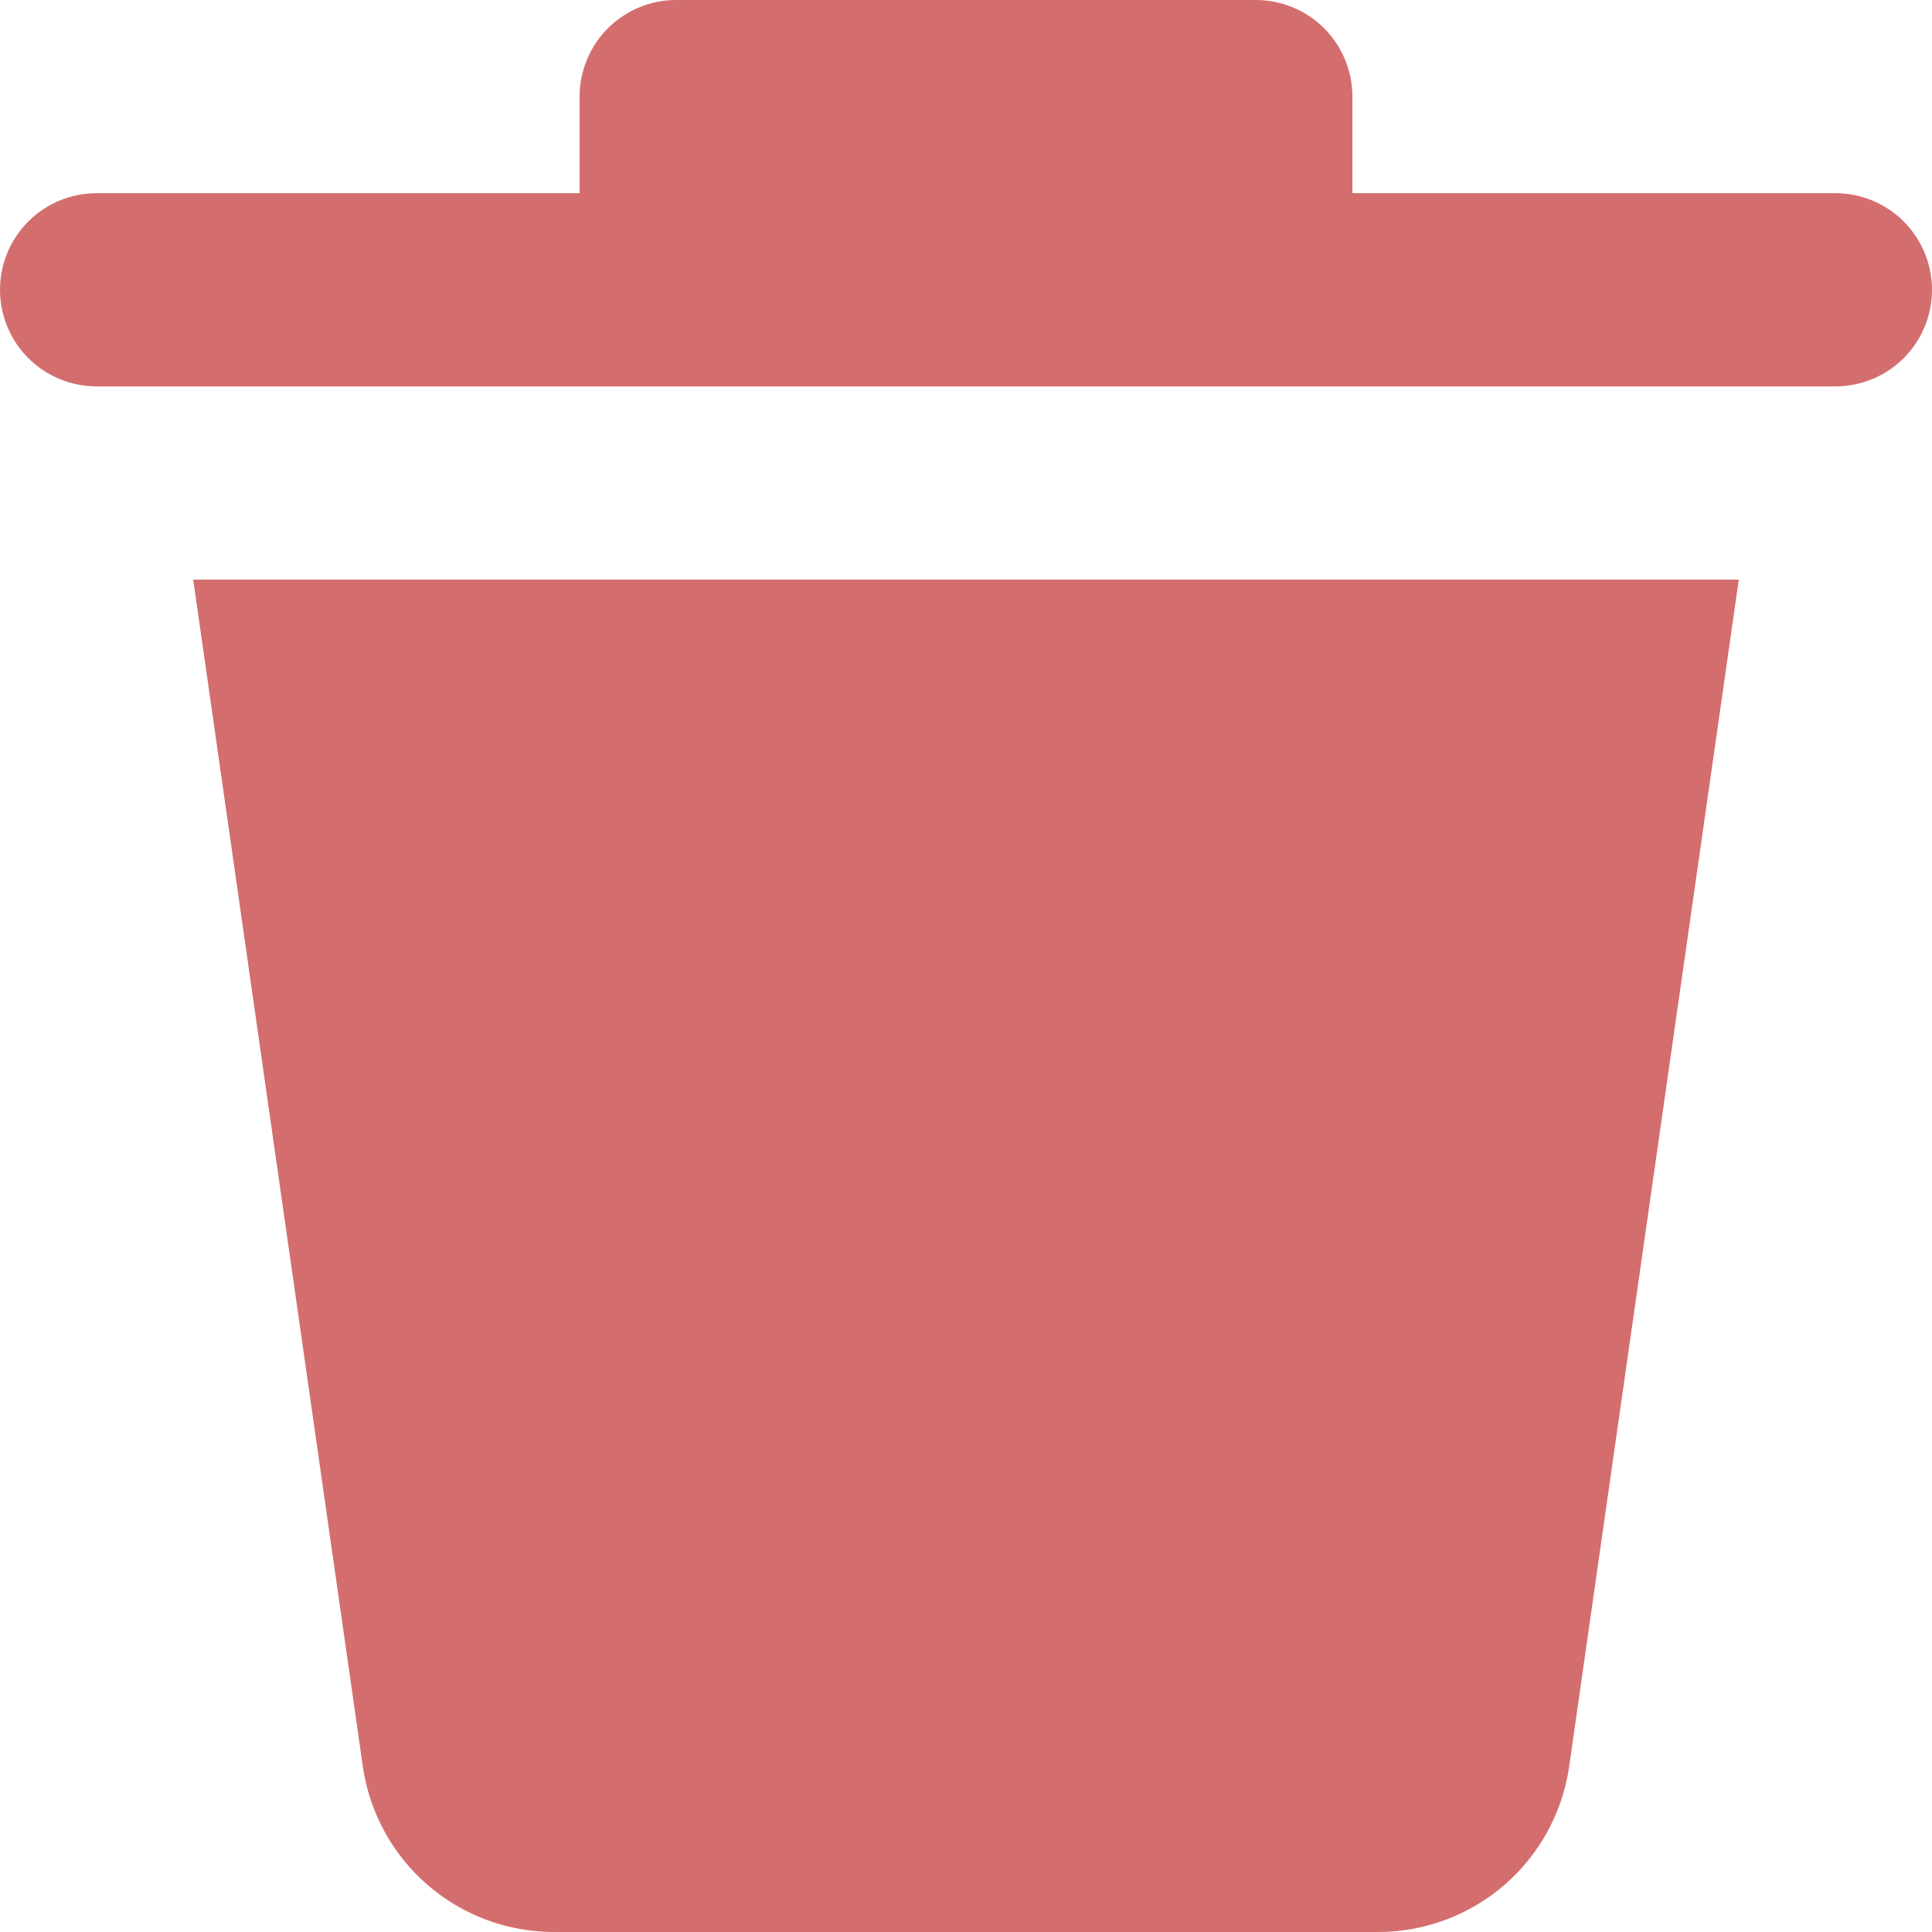 <svg width="30" height="30" viewBox="0 0 30 30" fill="none" xmlns="http://www.w3.org/2000/svg">
<g id="deleteOnList">
<path id="Vector" d="M5.633 27.424L3 9H27L24.367 27.424C24.265 28.139 23.909 28.793 23.363 29.267C22.818 29.74 22.12 30 21.398 30H8.602C7.88 30 7.182 29.74 6.637 29.267C6.091 28.793 5.735 28.139 5.633 27.424ZM28.5 3H21V1.5C21 1.102 20.842 0.721 20.561 0.439C20.279 0.158 19.898 0 19.5 0H10.5C10.102 0 9.721 0.158 9.439 0.439C9.158 0.721 9 1.102 9 1.5V3H1.5C1.102 3 0.721 3.158 0.439 3.439C0.158 3.721 0 4.102 0 4.5C0 4.898 0.158 5.279 0.439 5.561C0.721 5.842 1.102 6 1.5 6H28.5C28.898 6 29.279 5.842 29.561 5.561C29.842 5.279 30 4.898 30 4.5C30 4.102 29.842 3.721 29.561 3.439C29.279 3.158 28.898 3 28.5 3Z" fill="#D46E6E"/>
</g>
</svg>
